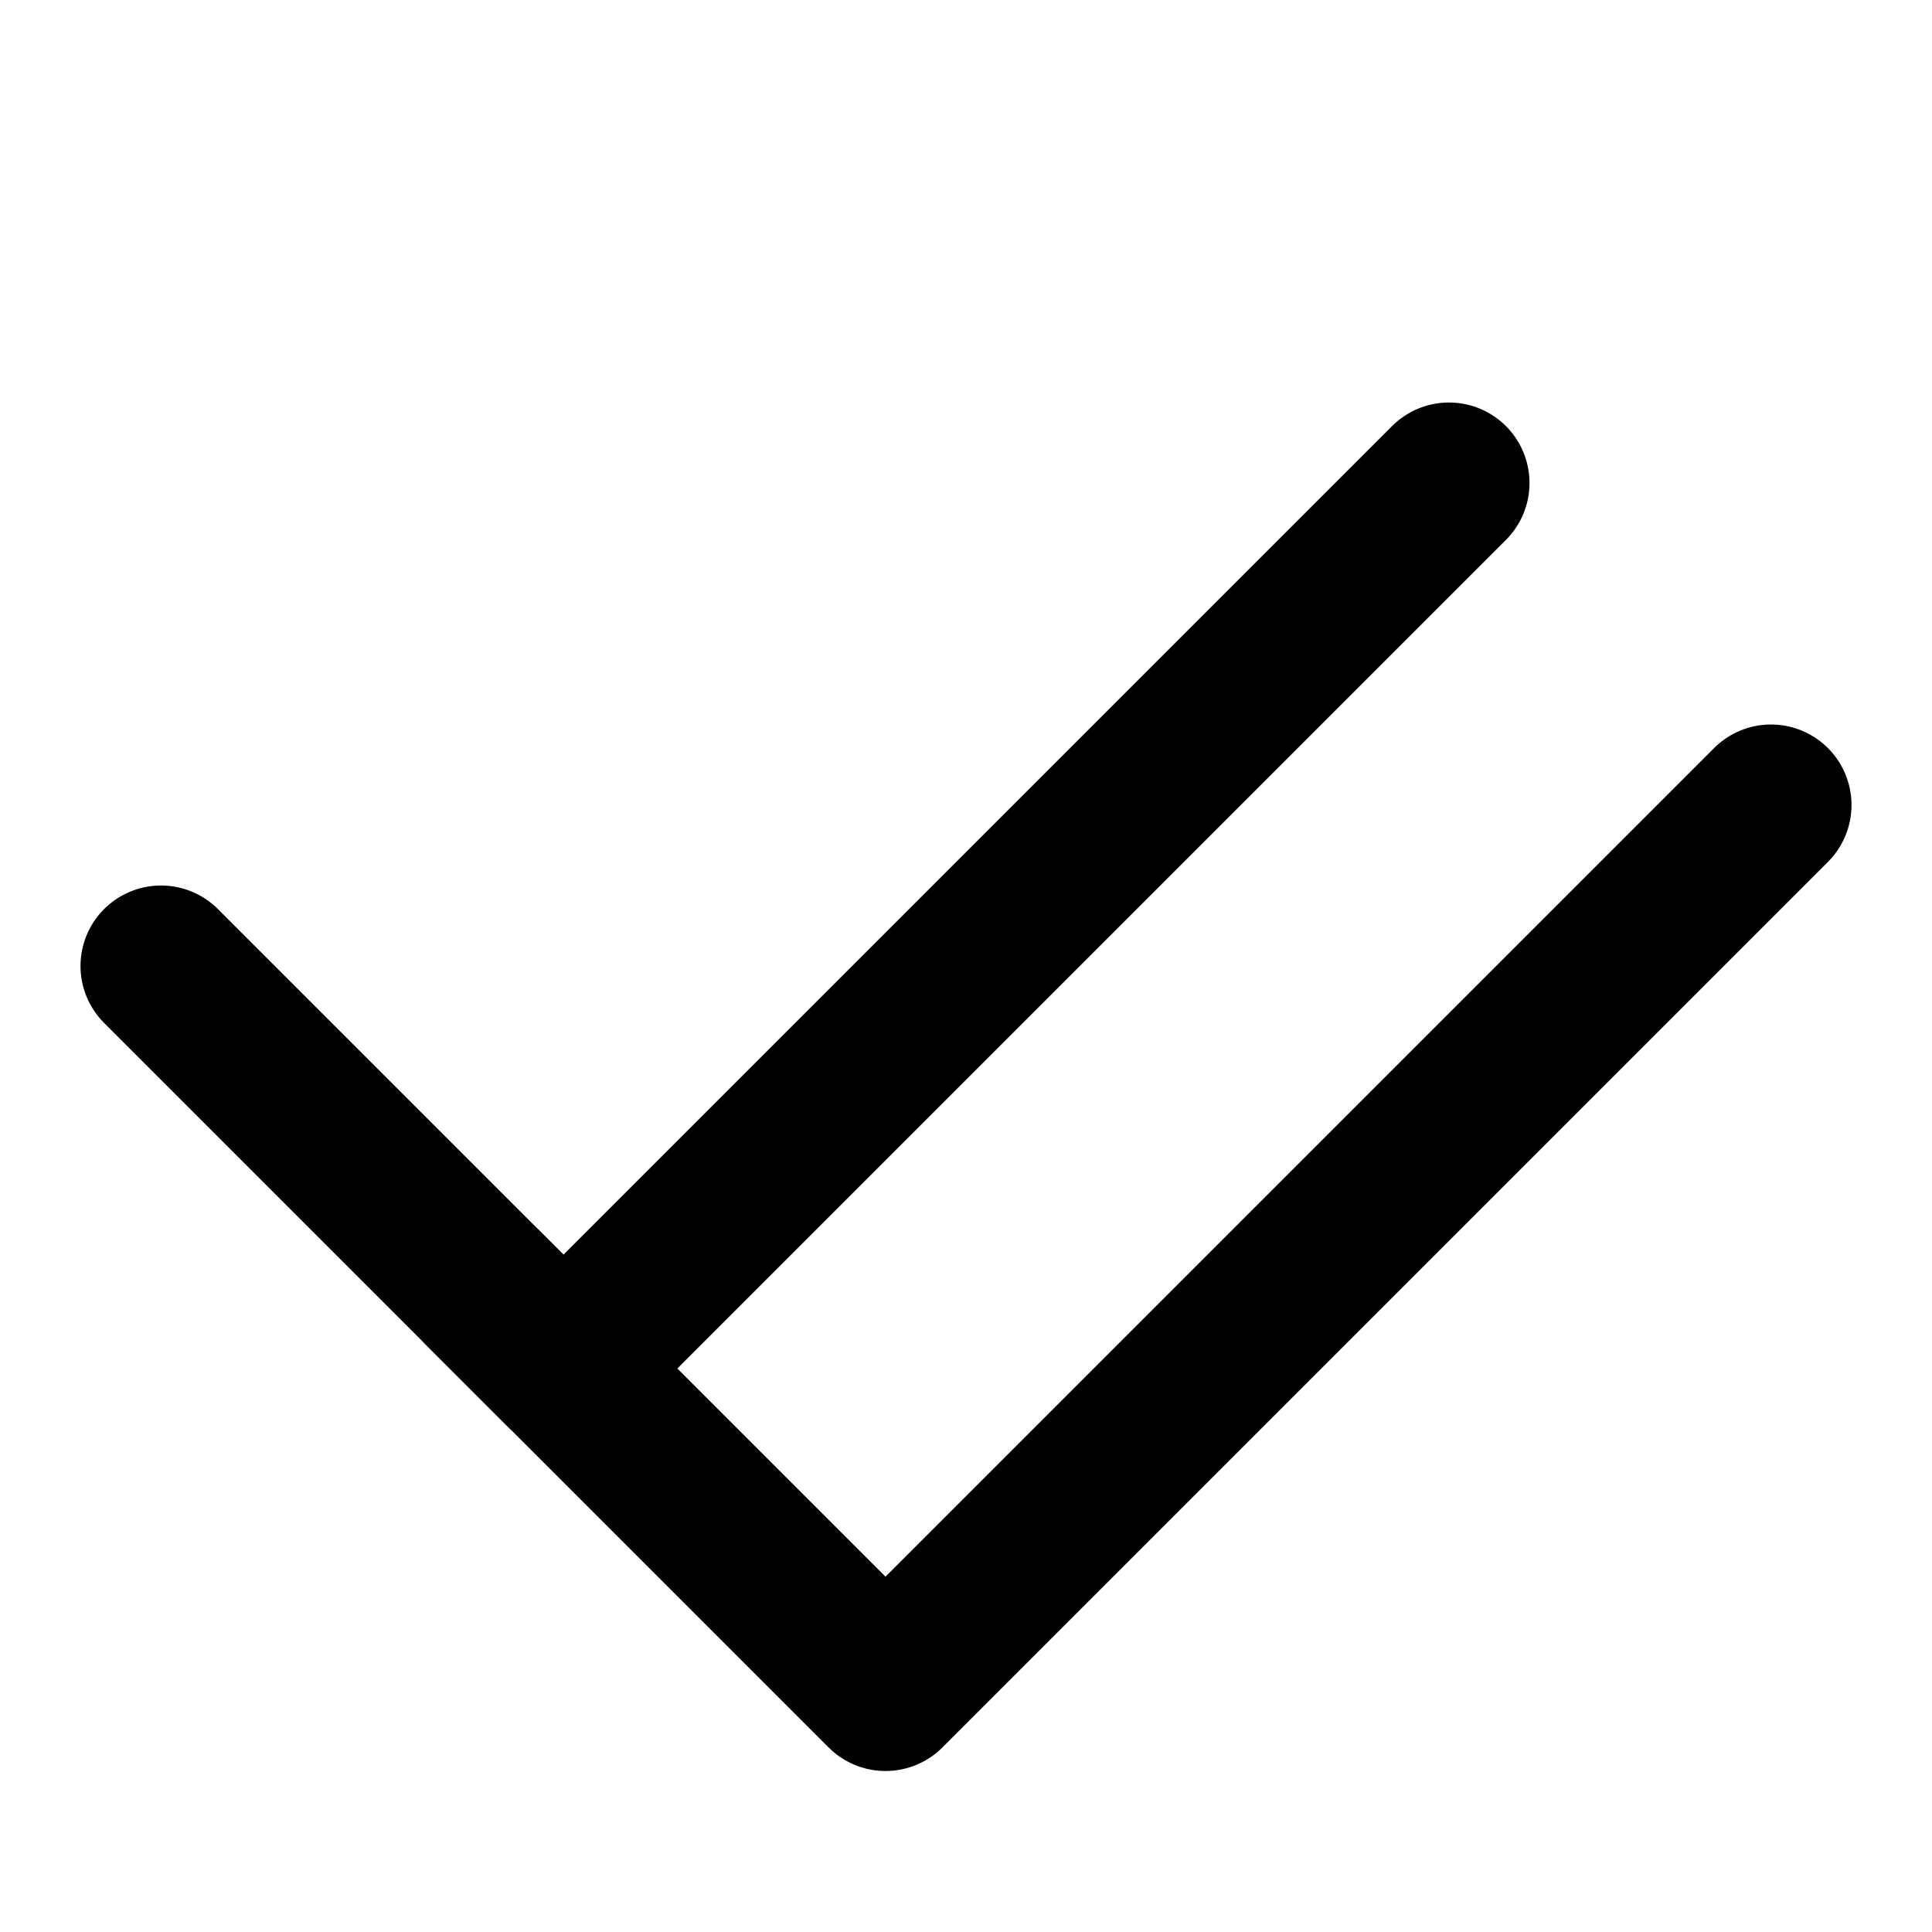 <svg xmlns="http://www.w3.org/2000/svg" viewBox="0 0 24 24" fill="none" stroke="currentColor" stroke-width="2" stroke-linecap="round" stroke-linejoin="round">
  <path d="M18 6L7 17l-5-5"/>
  <path d="M22 10L11 21l-5-5"/>
</svg>